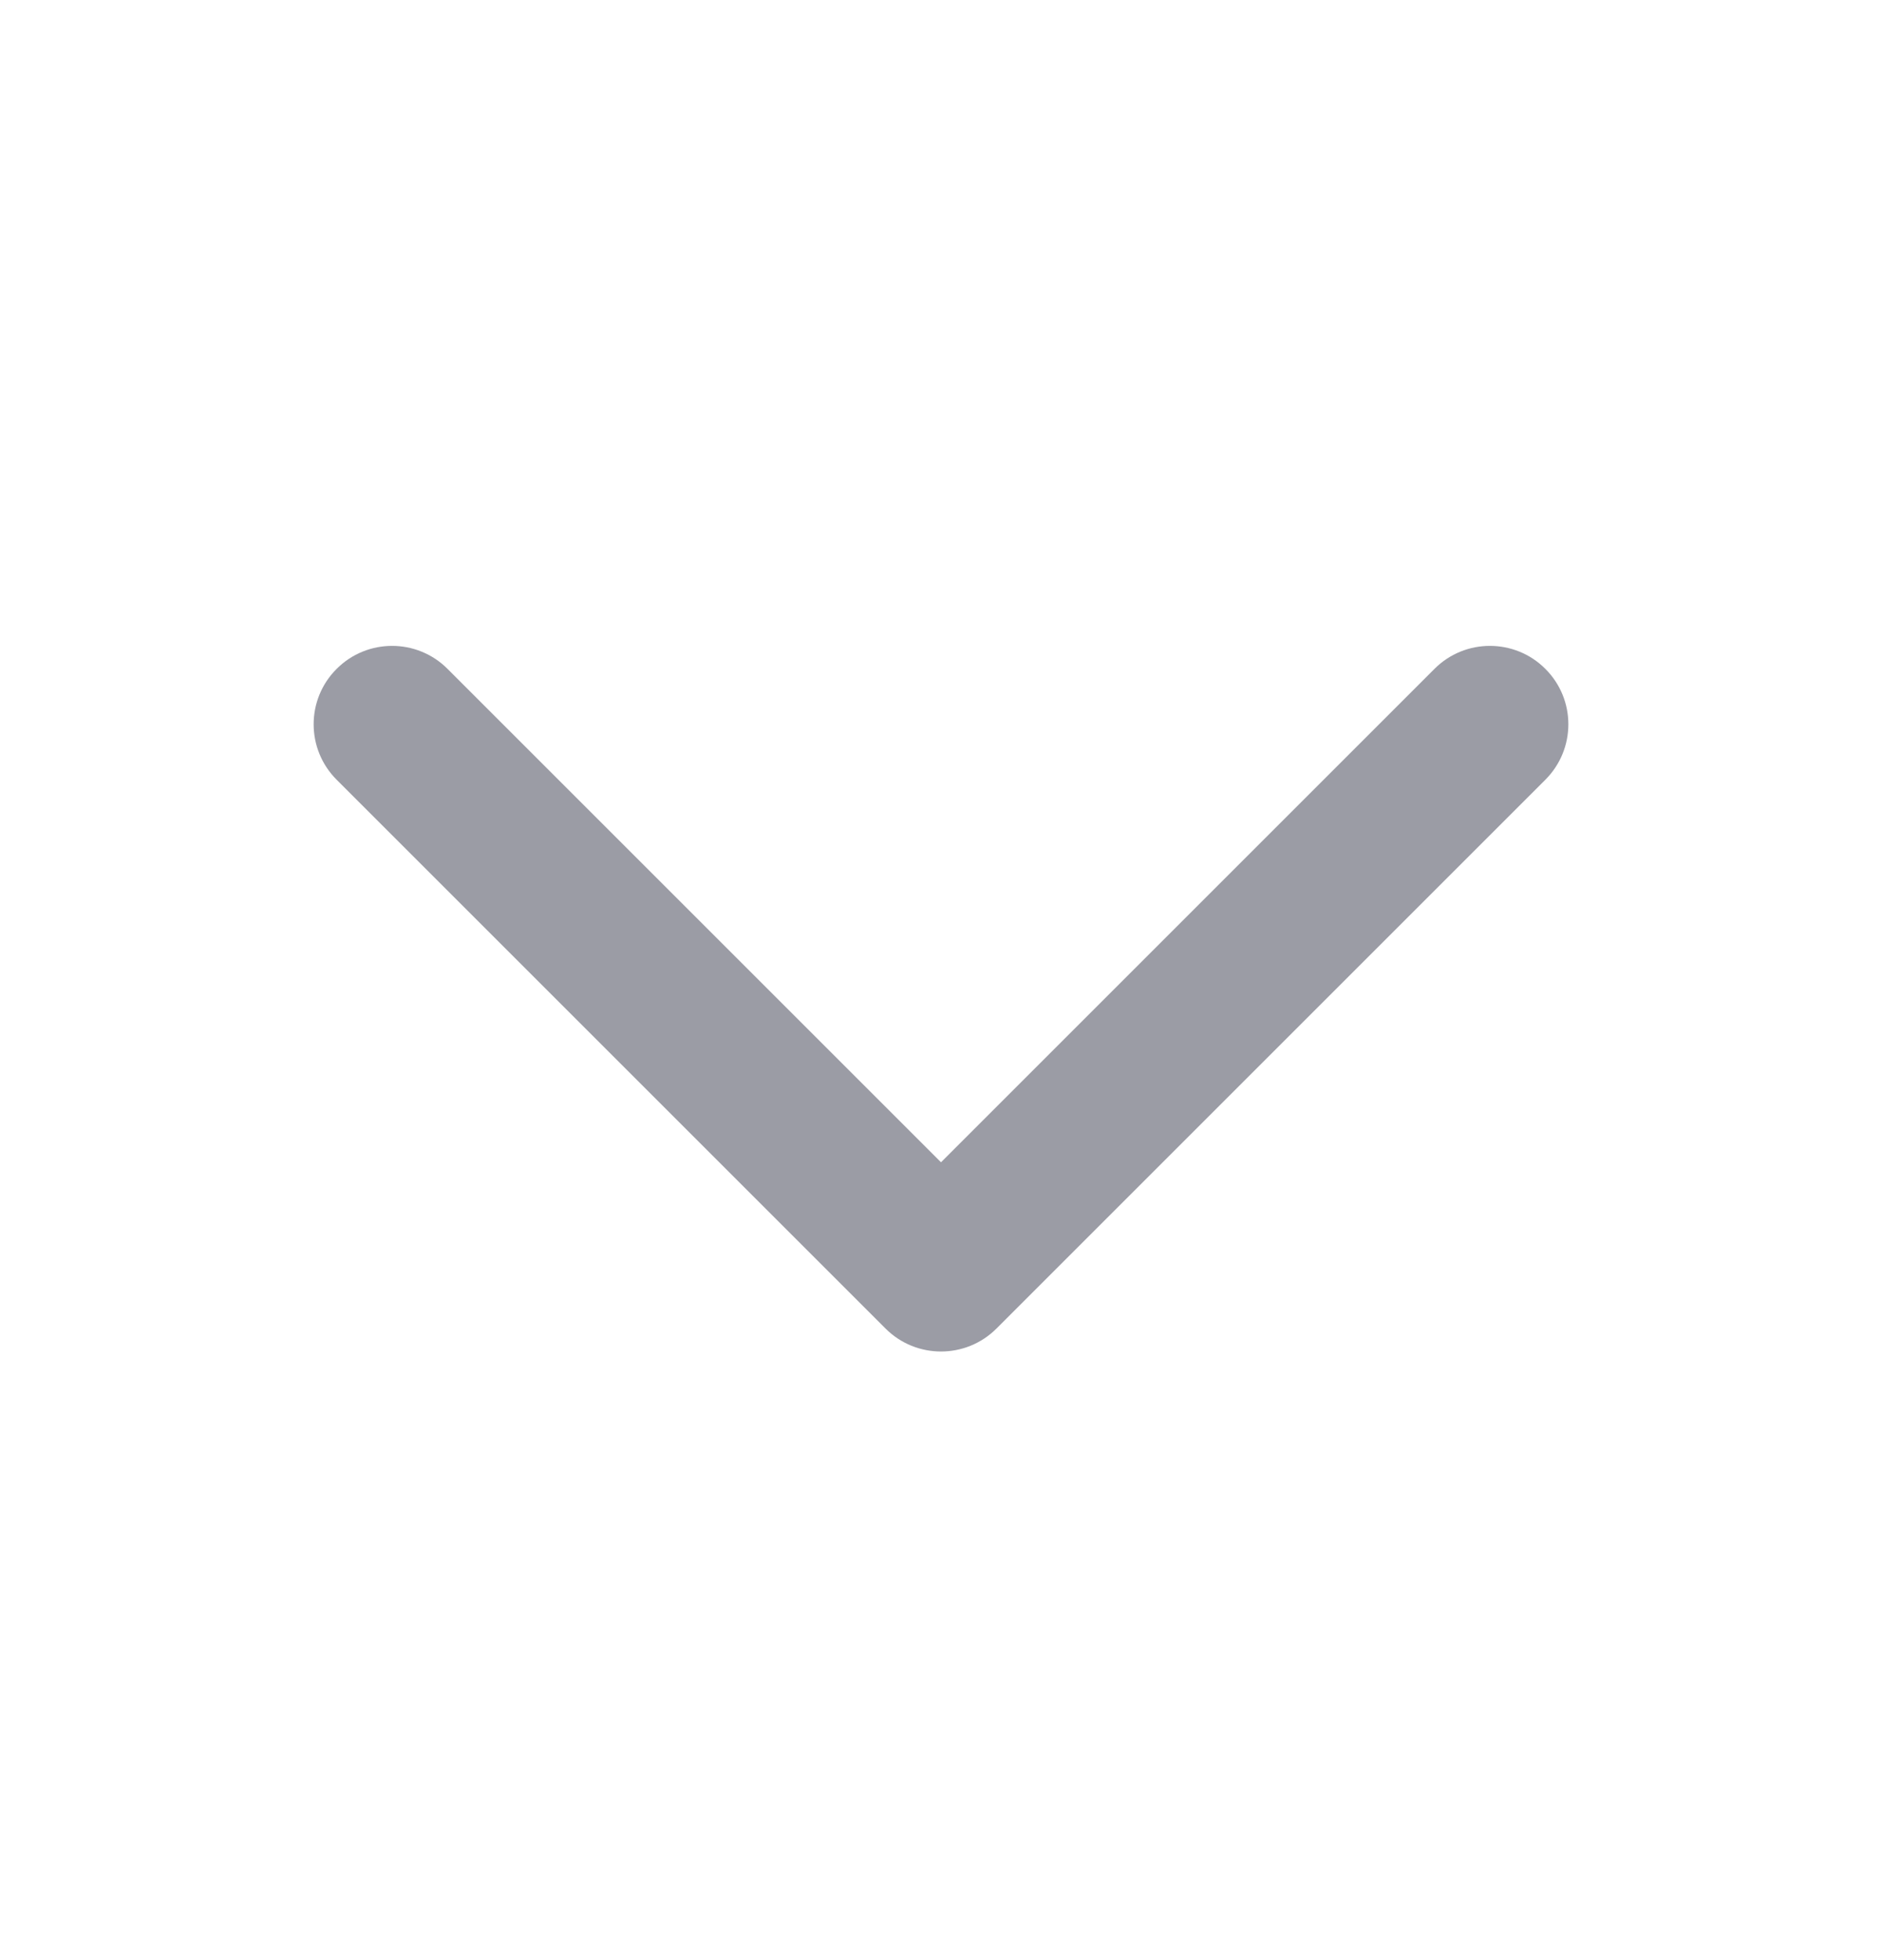 <svg width="24" height="25" viewBox="0 0 24 25" fill="none" xmlns="http://www.w3.org/2000/svg">
<path d="M4.293 8.531C4.683 8.14 5.317 8.14 5.707 8.531L12 14.824L18.293 8.531C18.683 8.14 19.317 8.14 19.707 8.531C20.098 8.921 20.098 9.554 19.707 9.945L12.707 16.945C12.317 17.335 11.683 17.335 11.293 16.945L4.293 9.945C3.902 9.554 3.902 8.921 4.293 8.531Z" fill="#9B9CA5"/>
</svg>
